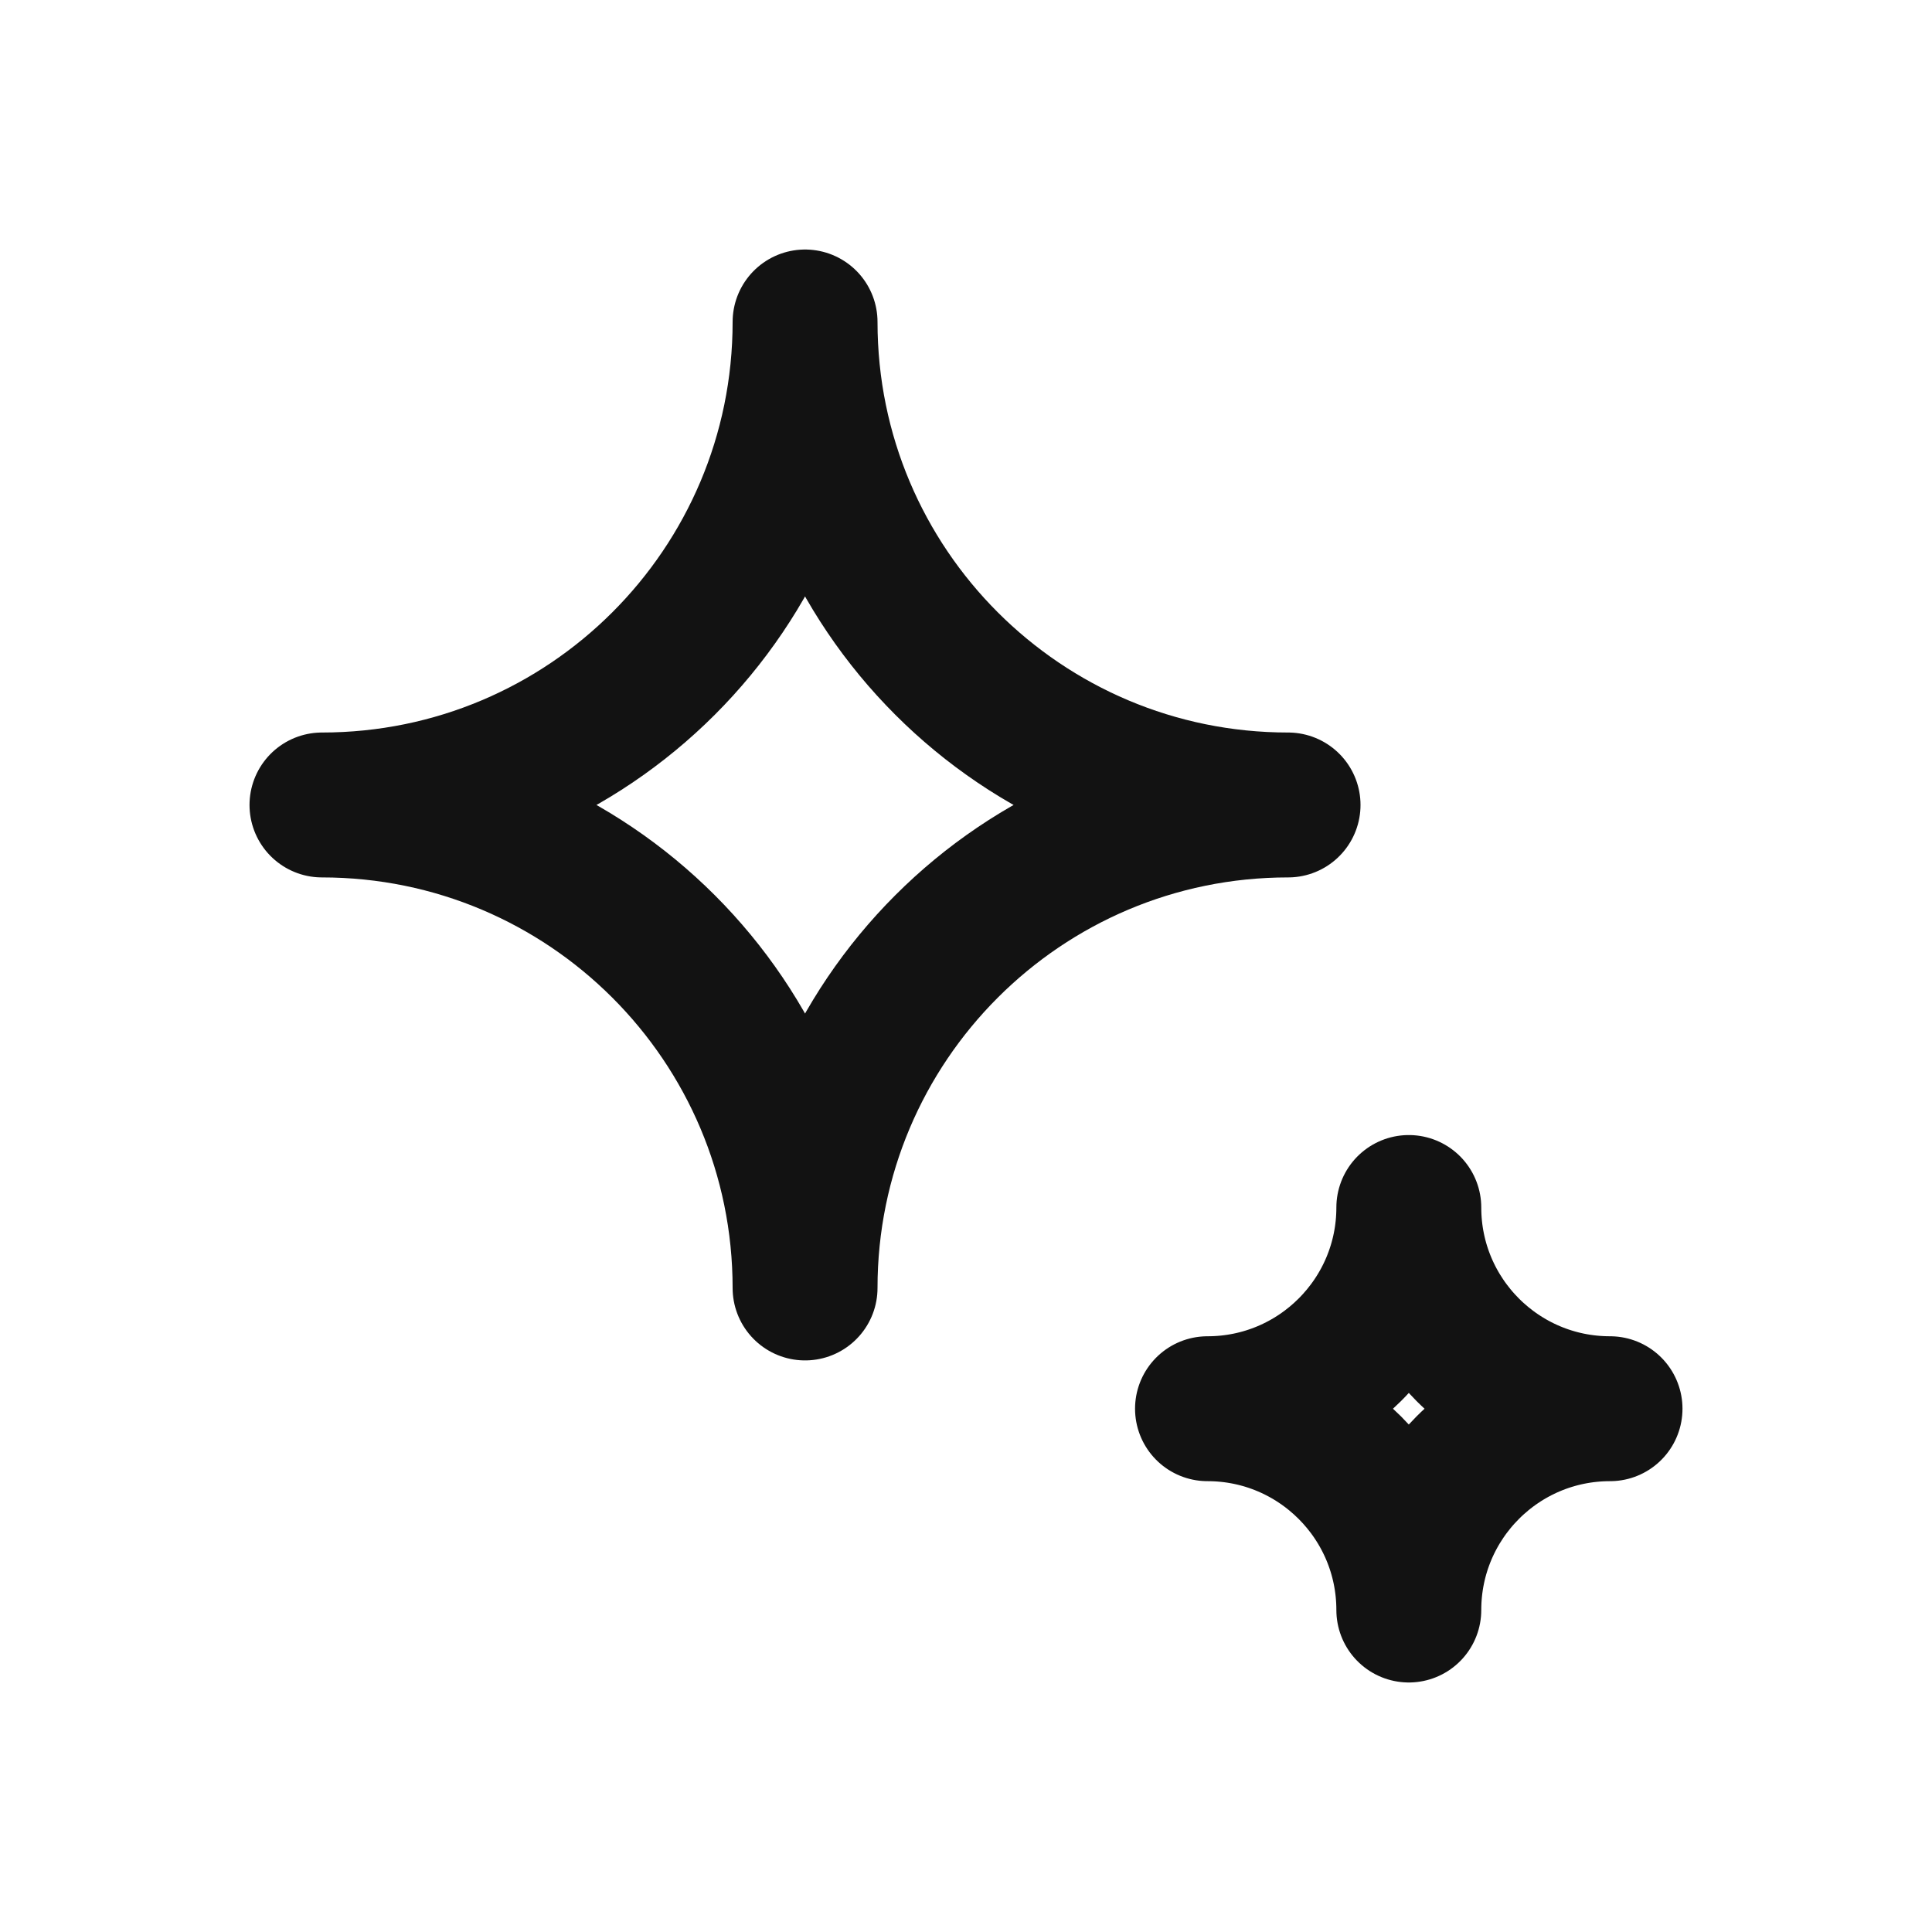 <svg width="20" height="20" viewBox="0 0 20 20" fill="none" xmlns="http://www.w3.org/2000/svg">
<path d="M8.334 3.333C8.334 6.095 6.095 8.333 3.333 8.333C6.095 8.333 8.334 10.572 8.334 13.333C8.334 10.572 10.572 8.333 13.334 8.333C10.572 8.333 8.334 6.095 8.334 3.333Z" stroke="#121212" stroke-width="1.5" stroke-linecap="round" stroke-linejoin="round"/>
<path d="M14.584 12.5C14.584 13.65 13.651 14.583 12.5 14.583C13.651 14.583 14.584 15.516 14.584 16.667C14.584 15.516 15.516 14.583 16.667 14.583C15.516 14.583 14.584 13.65 14.584 12.5Z" stroke="#121212" stroke-width="1.5" stroke-linecap="round" stroke-linejoin="round"/>
</svg>
